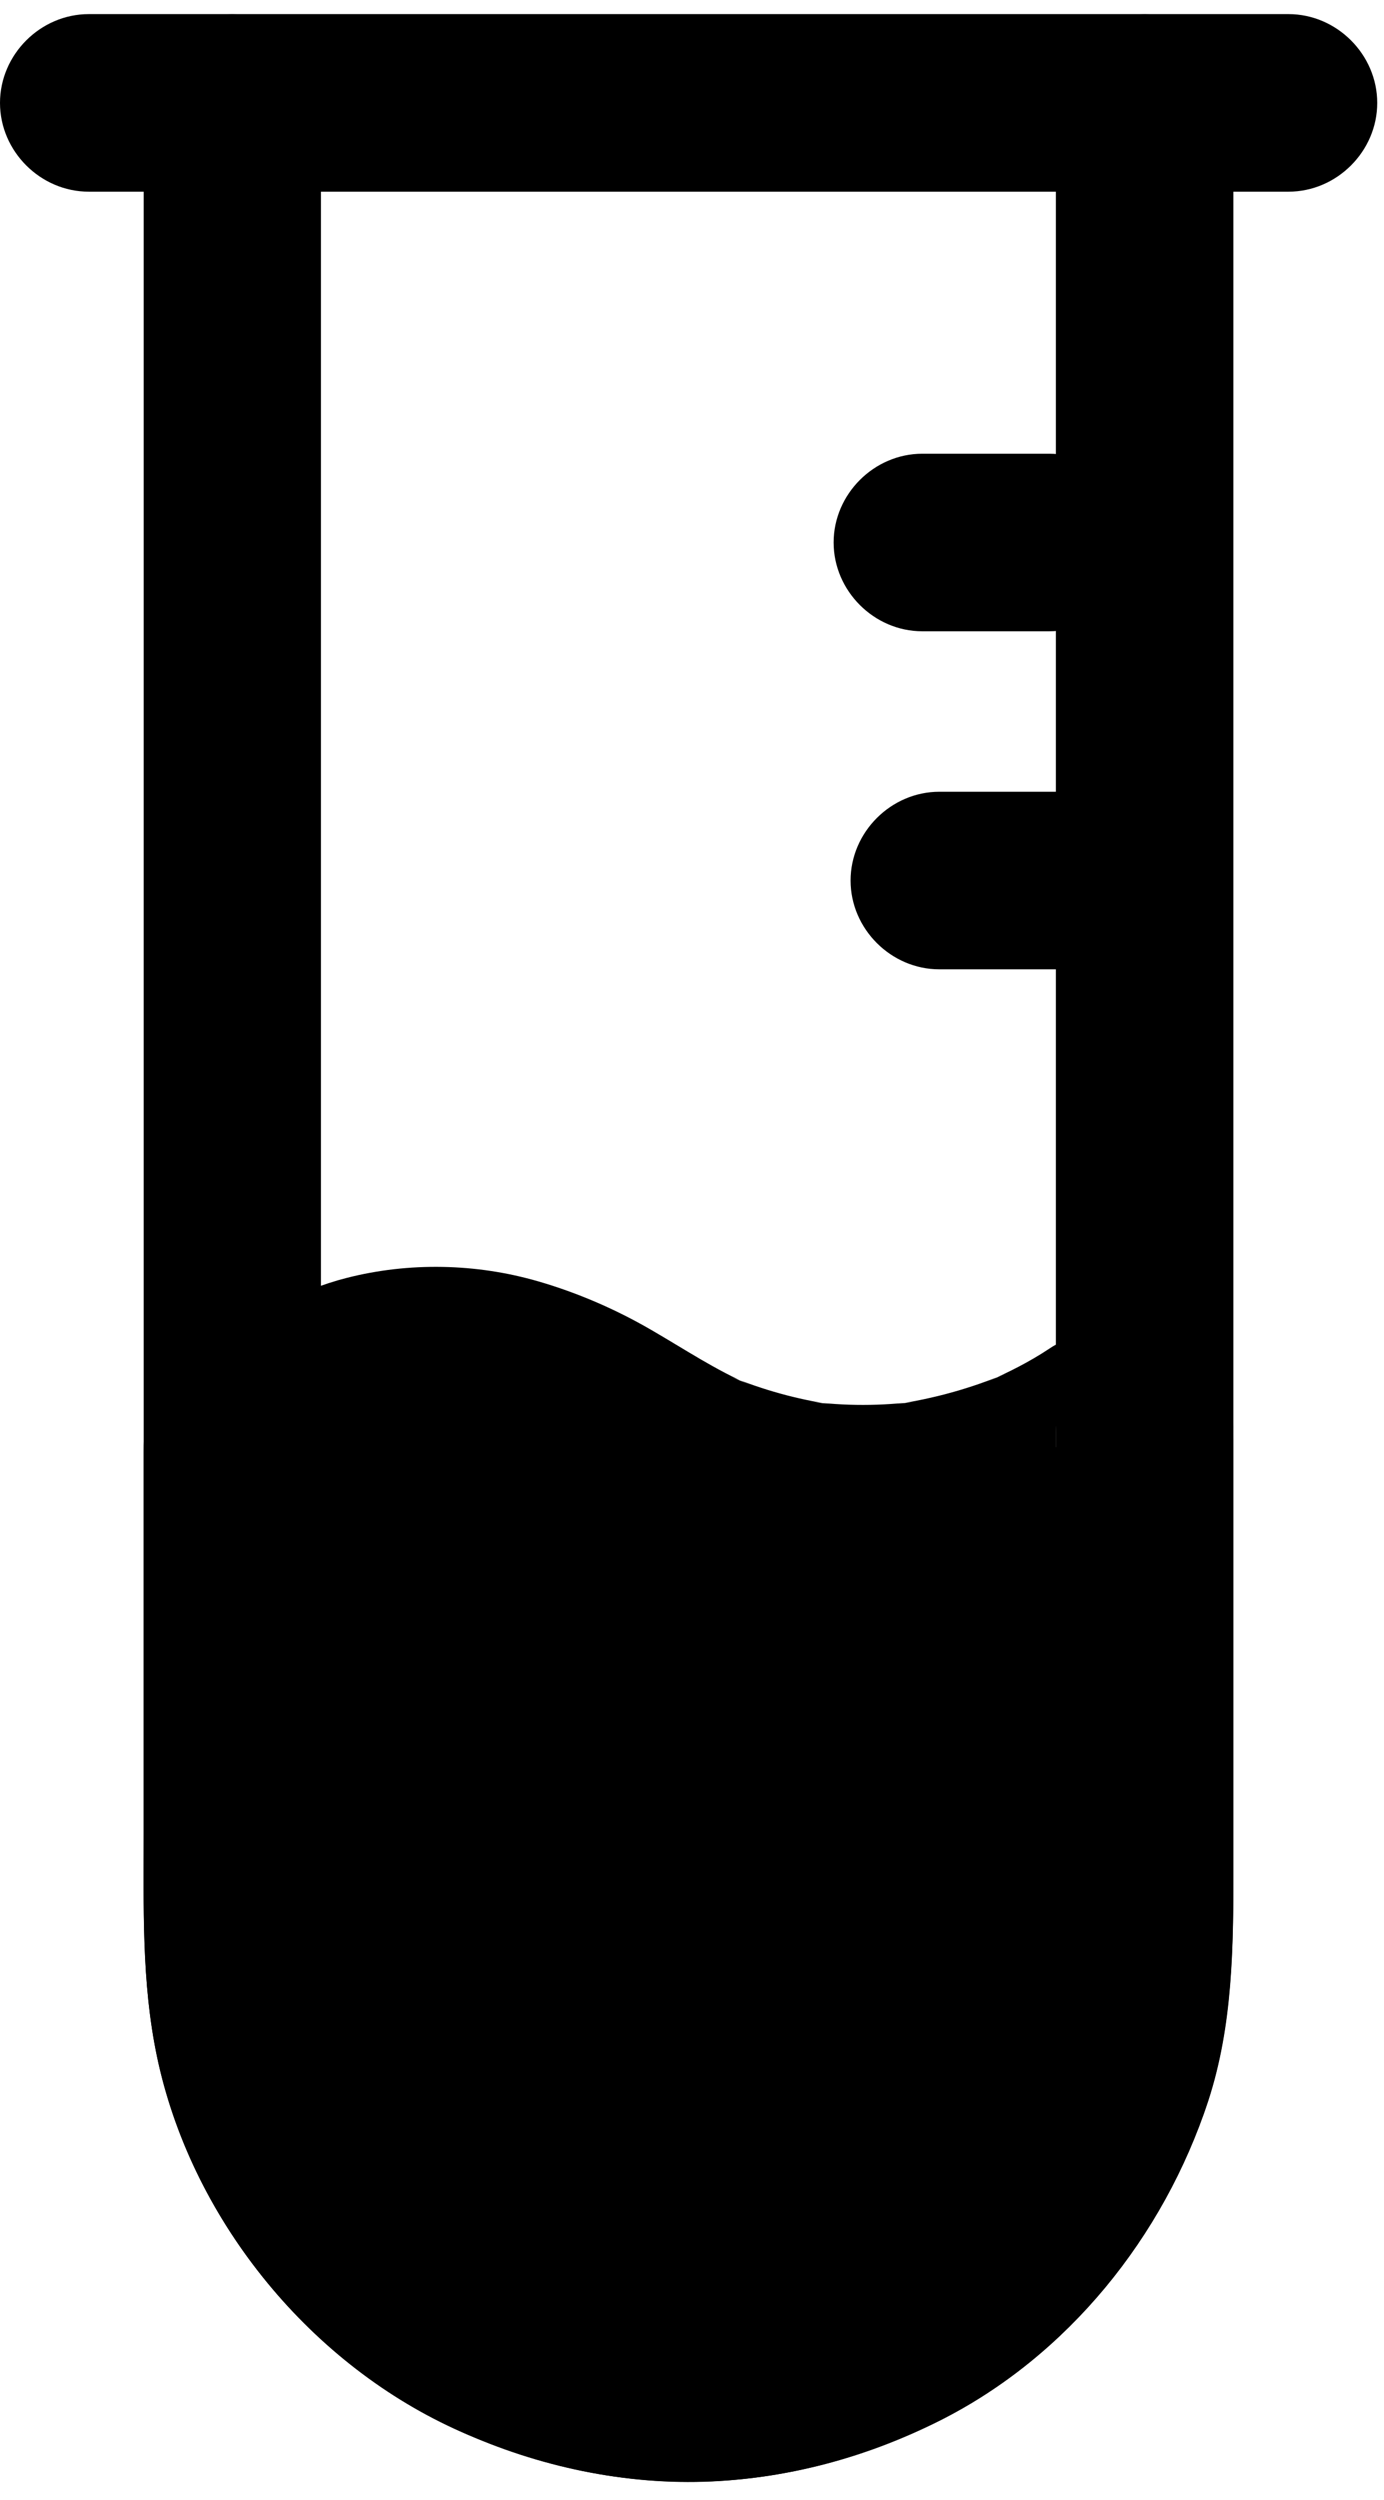 <?xml version="1.0" encoding="UTF-8" standalone="no"?>
<svg width="36px" height="65px" viewBox="0 0 36 65" version="1.1" xmlns="http://www.w3.org/2000/svg" xmlns:xlink="http://www.w3.org/1999/xlink">
    <!-- Generator: Sketch 3.8.3 (29802) - http://www.bohemiancoding.com/sketch -->
    <title>Page 1</title>
    <desc>Created with Sketch.</desc>
    <defs></defs>
    <g id="Page-1" stroke="none" stroke-width="1" fill="none" fill-rule="evenodd">
        <g id="Artboard-1" transform="translate(-39, -36)" fill="#000000">
            <g id="Page-1" transform="translate(39, 36)">
                <path d="M3.738,2.68 L3.738,9.328 L3.738,23.195 L3.738,35.172 L3.738,40.699 L3.738,47.637 C3.738,49.594 3.68,51.52 4.078,53.449 C4.938,57.602 7.934,61.324 11.762,63.121 C13.816,64.086 16.047,64.59 18.32,64.523 C20.344,64.465 22.262,63.953 24.09,63.105 C27.492,61.531 30.023,58.477 31.297,55 C32.027,52.996 32.082,50.902 32.082,48.801 L32.082,37.297 L32.082,31.207 L32.082,17.469 L32.082,5.32 L32.082,2.68 C32.082,1.422 31.031,0.371 29.773,0.371 C28.516,0.371 27.465,1.422 27.465,2.68 L27.465,9.391 L27.465,23.297 L27.465,35.055 L27.465,40.758 L27.465,47.52 C27.465,48.996 27.551,50.516 27.355,51.984 C27.383,51.781 27.41,51.574 27.438,51.371 C27.293,52.387 27.027,53.371 26.633,54.316 C26.711,54.133 26.789,53.949 26.867,53.766 C26.465,54.719 25.945,55.609 25.316,56.43 C25.438,56.273 25.559,56.117 25.676,55.961 C25.047,56.77 24.32,57.496 23.512,58.125 C23.668,58.004 23.824,57.883 23.98,57.766 C23.16,58.395 22.27,58.91 21.316,59.316 C21.5,59.238 21.684,59.16 21.867,59.082 C20.922,59.473 19.934,59.742 18.922,59.887 C19.125,59.859 19.332,59.832 19.535,59.805 C18.48,59.945 17.414,59.949 16.355,59.816 C16.559,59.844 16.766,59.871 16.969,59.898 C15.93,59.758 14.922,59.488 13.953,59.09 C14.137,59.168 14.32,59.246 14.504,59.324 C13.562,58.926 12.68,58.414 11.863,57.797 C12.02,57.918 12.176,58.039 12.332,58.156 C11.5,57.512 10.754,56.77 10.109,55.934 C10.23,56.09 10.352,56.246 10.469,56.402 C9.852,55.586 9.34,54.703 8.941,53.762 C9.02,53.945 9.098,54.129 9.176,54.312 C8.777,53.344 8.508,52.336 8.367,51.297 C8.395,51.5 8.422,51.707 8.449,51.91 C8.25,50.32 8.348,48.668 8.348,47.066 L8.348,40.145 L8.348,34.801 L8.348,22.543 L8.348,8.805 L8.348,2.68 C8.348,1.422 7.297,0.371 6.039,0.371 C4.781,0.371 3.738,1.422 3.738,2.68 L3.738,2.68 Z" id="Fill-1"></path>
                <path d="M2.309,4.984 L9.547,4.984 L23.641,4.984 L33.164,4.984 L33.516,4.984 C34.773,4.984 35.824,3.934 35.824,2.676 C35.824,1.418 34.773,0.367 33.516,0.367 L26.277,0.367 L12.184,0.367 L2.66,0.367 L2.309,0.367 C1.051,0.367 0,1.418 0,2.676 C0,3.934 1.051,4.984 2.309,4.984 L2.309,4.984 Z" id="Fill-2"></path>
                <path d="M29.781,37.223 L29.781,50.359 C29.781,56.914 24.465,62.227 17.914,62.227 C14.637,62.227 11.672,60.898 9.523,58.75 C7.375,56.602 6.051,53.637 6.051,50.359 L6.051,37.664 L6.406,37.422 C6.406,37.422 10.062,32.809 16.461,36.984 C22.859,41.16 28.574,36.984 28.574,36.984 L29.781,37.223 Z" id="Fill-3"></path>
                <path d="M27.469,37.223 L27.469,48.168 C27.469,49.438 27.527,50.727 27.359,51.984 C27.387,51.781 27.414,51.574 27.441,51.371 C27.297,52.387 27.031,53.371 26.637,54.316 C26.715,54.133 26.793,53.949 26.871,53.766 C26.469,54.719 25.949,55.609 25.32,56.43 C25.441,56.273 25.562,56.117 25.68,55.961 C25.051,56.77 24.324,57.496 23.516,58.125 C23.672,58.004 23.828,57.883 23.984,57.766 C23.164,58.395 22.273,58.91 21.32,59.316 C21.504,59.238 21.688,59.16 21.871,59.082 C20.926,59.473 19.938,59.742 18.926,59.887 C19.129,59.859 19.336,59.832 19.539,59.805 C18.484,59.945 17.418,59.949 16.359,59.816 C16.562,59.844 16.77,59.871 16.973,59.898 C15.934,59.758 14.926,59.488 13.957,59.09 C14.141,59.168 14.324,59.246 14.508,59.324 C13.566,58.926 12.684,58.414 11.867,57.797 C12.023,57.918 12.18,58.039 12.336,58.156 C11.504,57.512 10.758,56.77 10.113,55.934 C10.234,56.09 10.355,56.246 10.473,56.402 C9.855,55.586 9.344,54.703 8.945,53.762 C9.023,53.945 9.102,54.129 9.18,54.312 C8.781,53.344 8.512,52.336 8.371,51.297 C8.398,51.5 8.426,51.707 8.453,51.91 C8.254,50.32 8.352,48.668 8.352,47.066 L8.352,40.145 L8.352,37.66 C7.969,38.324 7.59,38.988 7.207,39.652 C7.547,39.422 7.887,39.195 8.164,38.895 C8.387,38.656 8.633,38.438 8.895,38.238 C8.738,38.359 8.582,38.48 8.426,38.598 C8.875,38.254 9.363,37.969 9.883,37.746 C9.699,37.824 9.516,37.902 9.332,37.98 C9.883,37.746 10.461,37.59 11.055,37.512 C10.852,37.539 10.645,37.566 10.441,37.594 C11.039,37.52 11.633,37.527 12.23,37.602 C12.027,37.574 11.82,37.547 11.617,37.52 C12.414,37.629 13.18,37.855 13.918,38.168 C13.734,38.09 13.551,38.012 13.367,37.934 C14.266,38.32 15.059,38.855 15.898,39.348 C16.848,39.902 17.887,40.34 18.941,40.652 C20.824,41.211 22.754,41.227 24.68,40.938 C25.992,40.742 27.246,40.273 28.441,39.711 C28.887,39.5 29.332,39.266 29.73,38.977 C29.137,39.055 28.547,39.133 27.953,39.211 C28.355,39.293 28.758,39.371 29.16,39.453 C30.391,39.699 31.648,39.117 32,37.84 C32.316,36.695 31.621,35.246 30.387,35 C29.371,34.797 28.238,34.43 27.305,35.059 C26.785,35.406 26.219,35.691 25.645,35.938 C25.828,35.859 26.012,35.781 26.195,35.703 C25.258,36.098 24.277,36.371 23.27,36.516 C23.473,36.488 23.68,36.461 23.883,36.434 C22.93,36.559 21.973,36.562 21.02,36.434 C21.223,36.461 21.43,36.488 21.633,36.516 C20.727,36.383 19.848,36.137 18.996,35.789 C19.18,35.867 19.363,35.945 19.547,36.023 C18.613,35.625 17.793,35.07 16.918,34.566 C16.008,34.039 15.012,33.609 14,33.316 C12.387,32.848 10.641,32.812 9.016,33.227 C7.746,33.551 6.656,34.191 5.633,34.984 C5.324,35.223 5.016,35.488 4.77,35.793 C4.926,35.672 5.082,35.551 5.238,35.434 C4.621,35.855 4.035,36.277 3.82,37.055 C3.742,37.332 3.738,37.508 3.738,37.746 L3.738,38.359 L3.738,40.957 L3.738,47.879 C3.738,49.91 3.688,51.91 4.184,53.906 C5.207,58.016 8.273,61.66 12.18,63.309 C14.258,64.188 16.465,64.652 18.73,64.508 C20.742,64.379 22.641,63.844 24.441,62.941 C27.777,61.262 30.27,58.156 31.426,54.633 C32.07,52.668 32.082,50.641 32.082,48.602 L32.082,41.848 L32.082,37.223 C32.082,35.965 31.031,34.914 29.773,34.914 C28.516,34.914 27.469,35.965 27.469,37.223 L27.469,37.223 Z" id="Fill-4"></path>
                <path d="M24.434,25.203 L27.73,25.203 C28.988,25.203 30.039,24.152 30.039,22.895 C30.039,21.637 28.988,20.586 27.73,20.586 L24.434,20.586 C23.176,20.586 22.125,21.637 22.125,22.895 C22.125,24.152 23.176,25.203 24.434,25.203 L24.434,25.203 Z" id="Fill-5"></path>
                <path d="M23.992,16.414 L27.289,16.414 C28.547,16.414 29.598,15.363 29.598,14.105 C29.598,12.848 28.547,11.797 27.289,11.797 L23.992,11.797 C22.734,11.797 21.684,12.848 21.684,14.105 C21.684,15.363 22.734,16.414 23.992,16.414 L23.992,16.414 Z" id="Fill-6"></path>
            </g>
        </g>
    </g>
</svg>